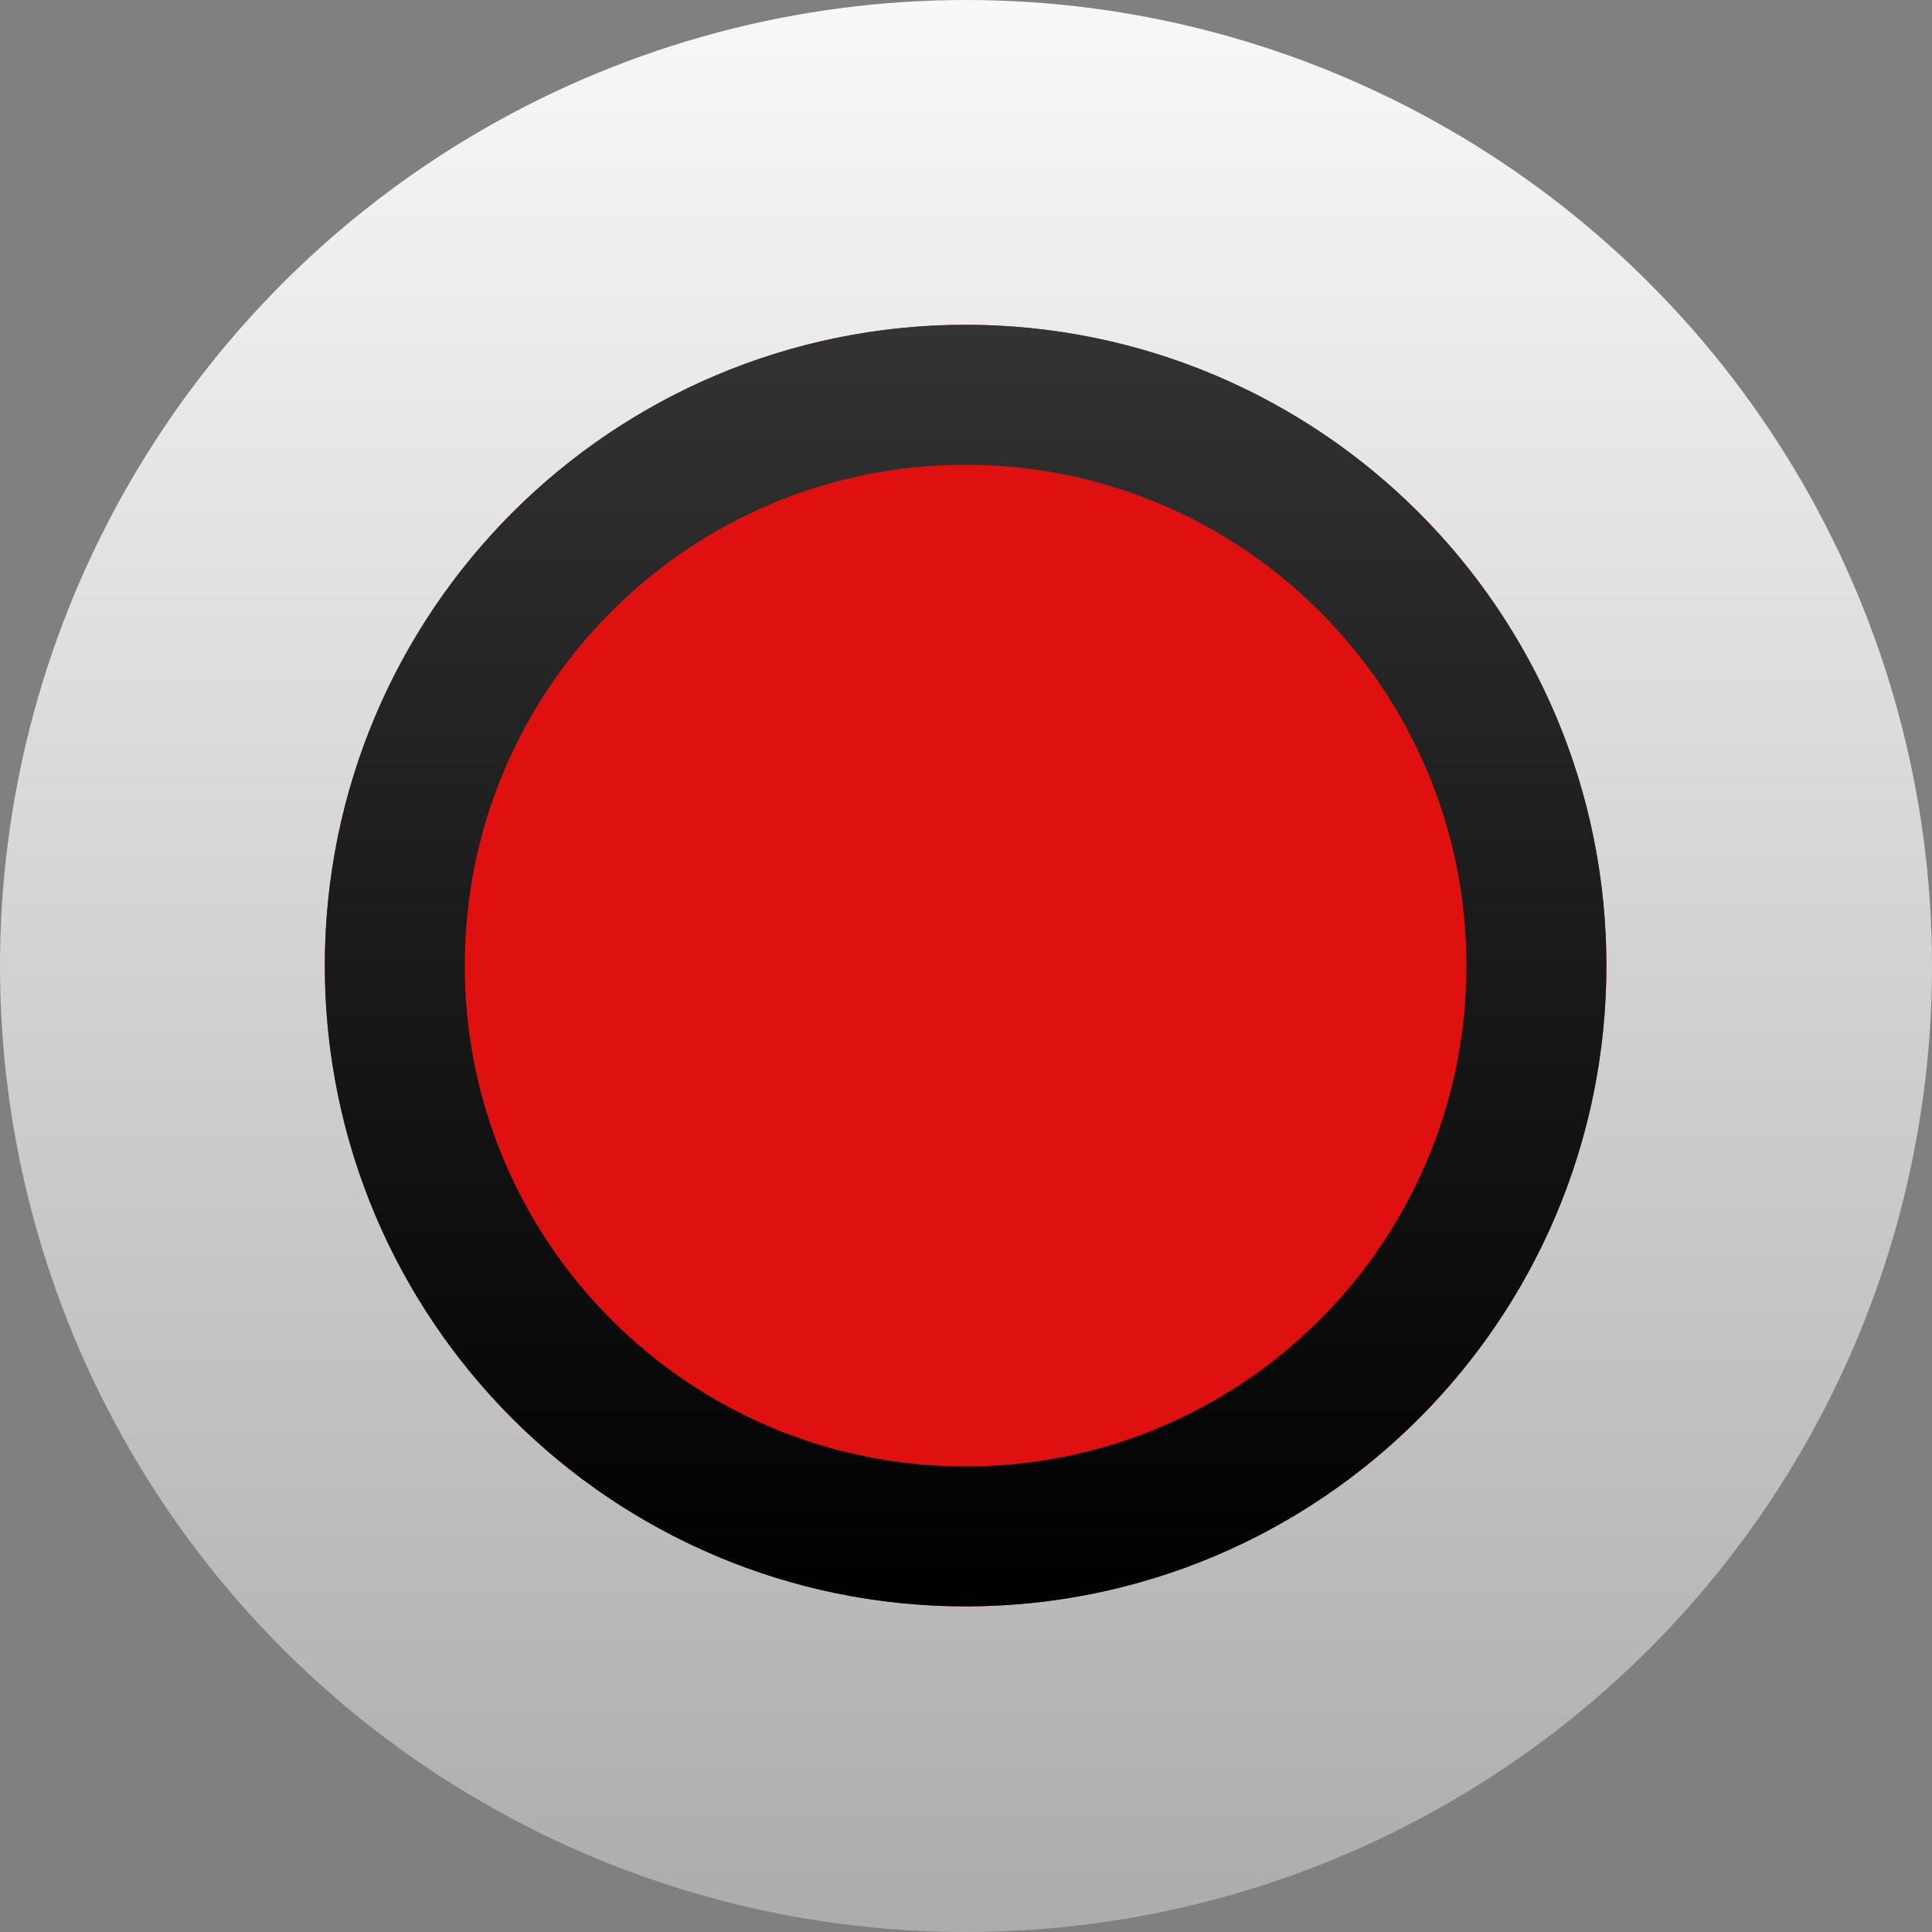 <?xml version="1.0" encoding="utf-8"?>
<!-- Generator: Adobe Illustrator 16.0.0, SVG Export Plug-In . SVG Version: 6.00 Build 0)  -->
<!DOCTYPE svg PUBLIC "-//W3C//DTD SVG 1.1//EN" "http://www.w3.org/Graphics/SVG/1.1/DTD/svg11.dtd">
<svg version="1.1" id="Layer_1" xmlns="http://www.w3.org/2000/svg" xmlns:xlink="http://www.w3.org/1999/xlink" x="0px" y="0px"
	 width="100%" height="100%" viewBox="0 0 1220.166 1220.166" enable-background="new 0 0 1220.166 1220.166"
	 xml:space="preserve">
<rect x="0" y="0" width="1220.166" height="1220.166" fill="#808080" stroke="none"/>
<g>
	<linearGradient id="SVGID_1_" gradientUnits="userSpaceOnUse" x1="610.082" y1="0" x2="610.082" y2="1220.167">
		<stop  offset="0" style="stop-color:#F8F8F8"/>
		<stop  offset="1" style="stop-color:#ACACAC"/>
	</linearGradient>
	<circle fill="url(#SVGID_1_)" cx="610.083" cy="610.083" r="610.083"/>
</g>
<g>
	<circle fill="#DF1010" cx="609.831" cy="609.83" r="404.691"/>
	<linearGradient id="SVGID_2_" gradientUnits="userSpaceOnUse" x1="609.831" y1="205.14" x2="609.831" y2="1014.522">
		<stop  offset="0" style="stop-color:#333333"/>
		<stop  offset="0.995" style="stop-color:#000000"/>
	</linearGradient>
	<path fill="url(#SVGID_2_)" d="M609.831,293.547c42.737,0,84.149,8.35,123.085,24.819c37.651,15.925,71.486,38.743,100.562,67.819
		c29.075,29.075,51.893,62.909,67.818,100.561c16.468,38.936,24.818,80.348,24.818,123.084c0,42.737-8.351,84.148-24.818,123.085
		c-15.926,37.652-38.743,71.486-67.818,100.562c-29.076,29.076-62.91,51.893-100.562,67.818
		c-38.937,16.469-80.349,24.819-123.085,24.819s-84.148-8.351-123.084-24.819c-37.652-15.926-71.486-38.743-100.562-67.818
		c-29.076-29.075-51.893-62.909-67.819-100.562c-16.469-38.937-24.819-80.348-24.819-123.085c0-42.737,8.35-84.148,24.819-123.084
		c15.925-37.652,38.743-71.486,67.819-100.562c29.075-29.076,62.909-51.893,100.562-67.819
		C525.682,301.897,567.094,293.547,609.831,293.547 M609.831,205.14c-223.504,0-404.691,181.187-404.691,404.69
		c0,223.505,181.187,404.691,404.691,404.691c223.505,0,404.691-181.187,404.691-404.691
		C1014.521,386.326,833.336,205.14,609.831,205.14L609.831,205.14z"/>
</g>
<g>
</g>
<g>
</g>
<g>
</g>
<g>
</g>
<g>
</g>
<g>
</g>
<g>
</g>
<g>
</g>
<g>
</g>
<g>
</g>
<g>
</g>
<g>
</g>
<g>
</g>
<g>
</g>
<g>
</g>
</svg>
